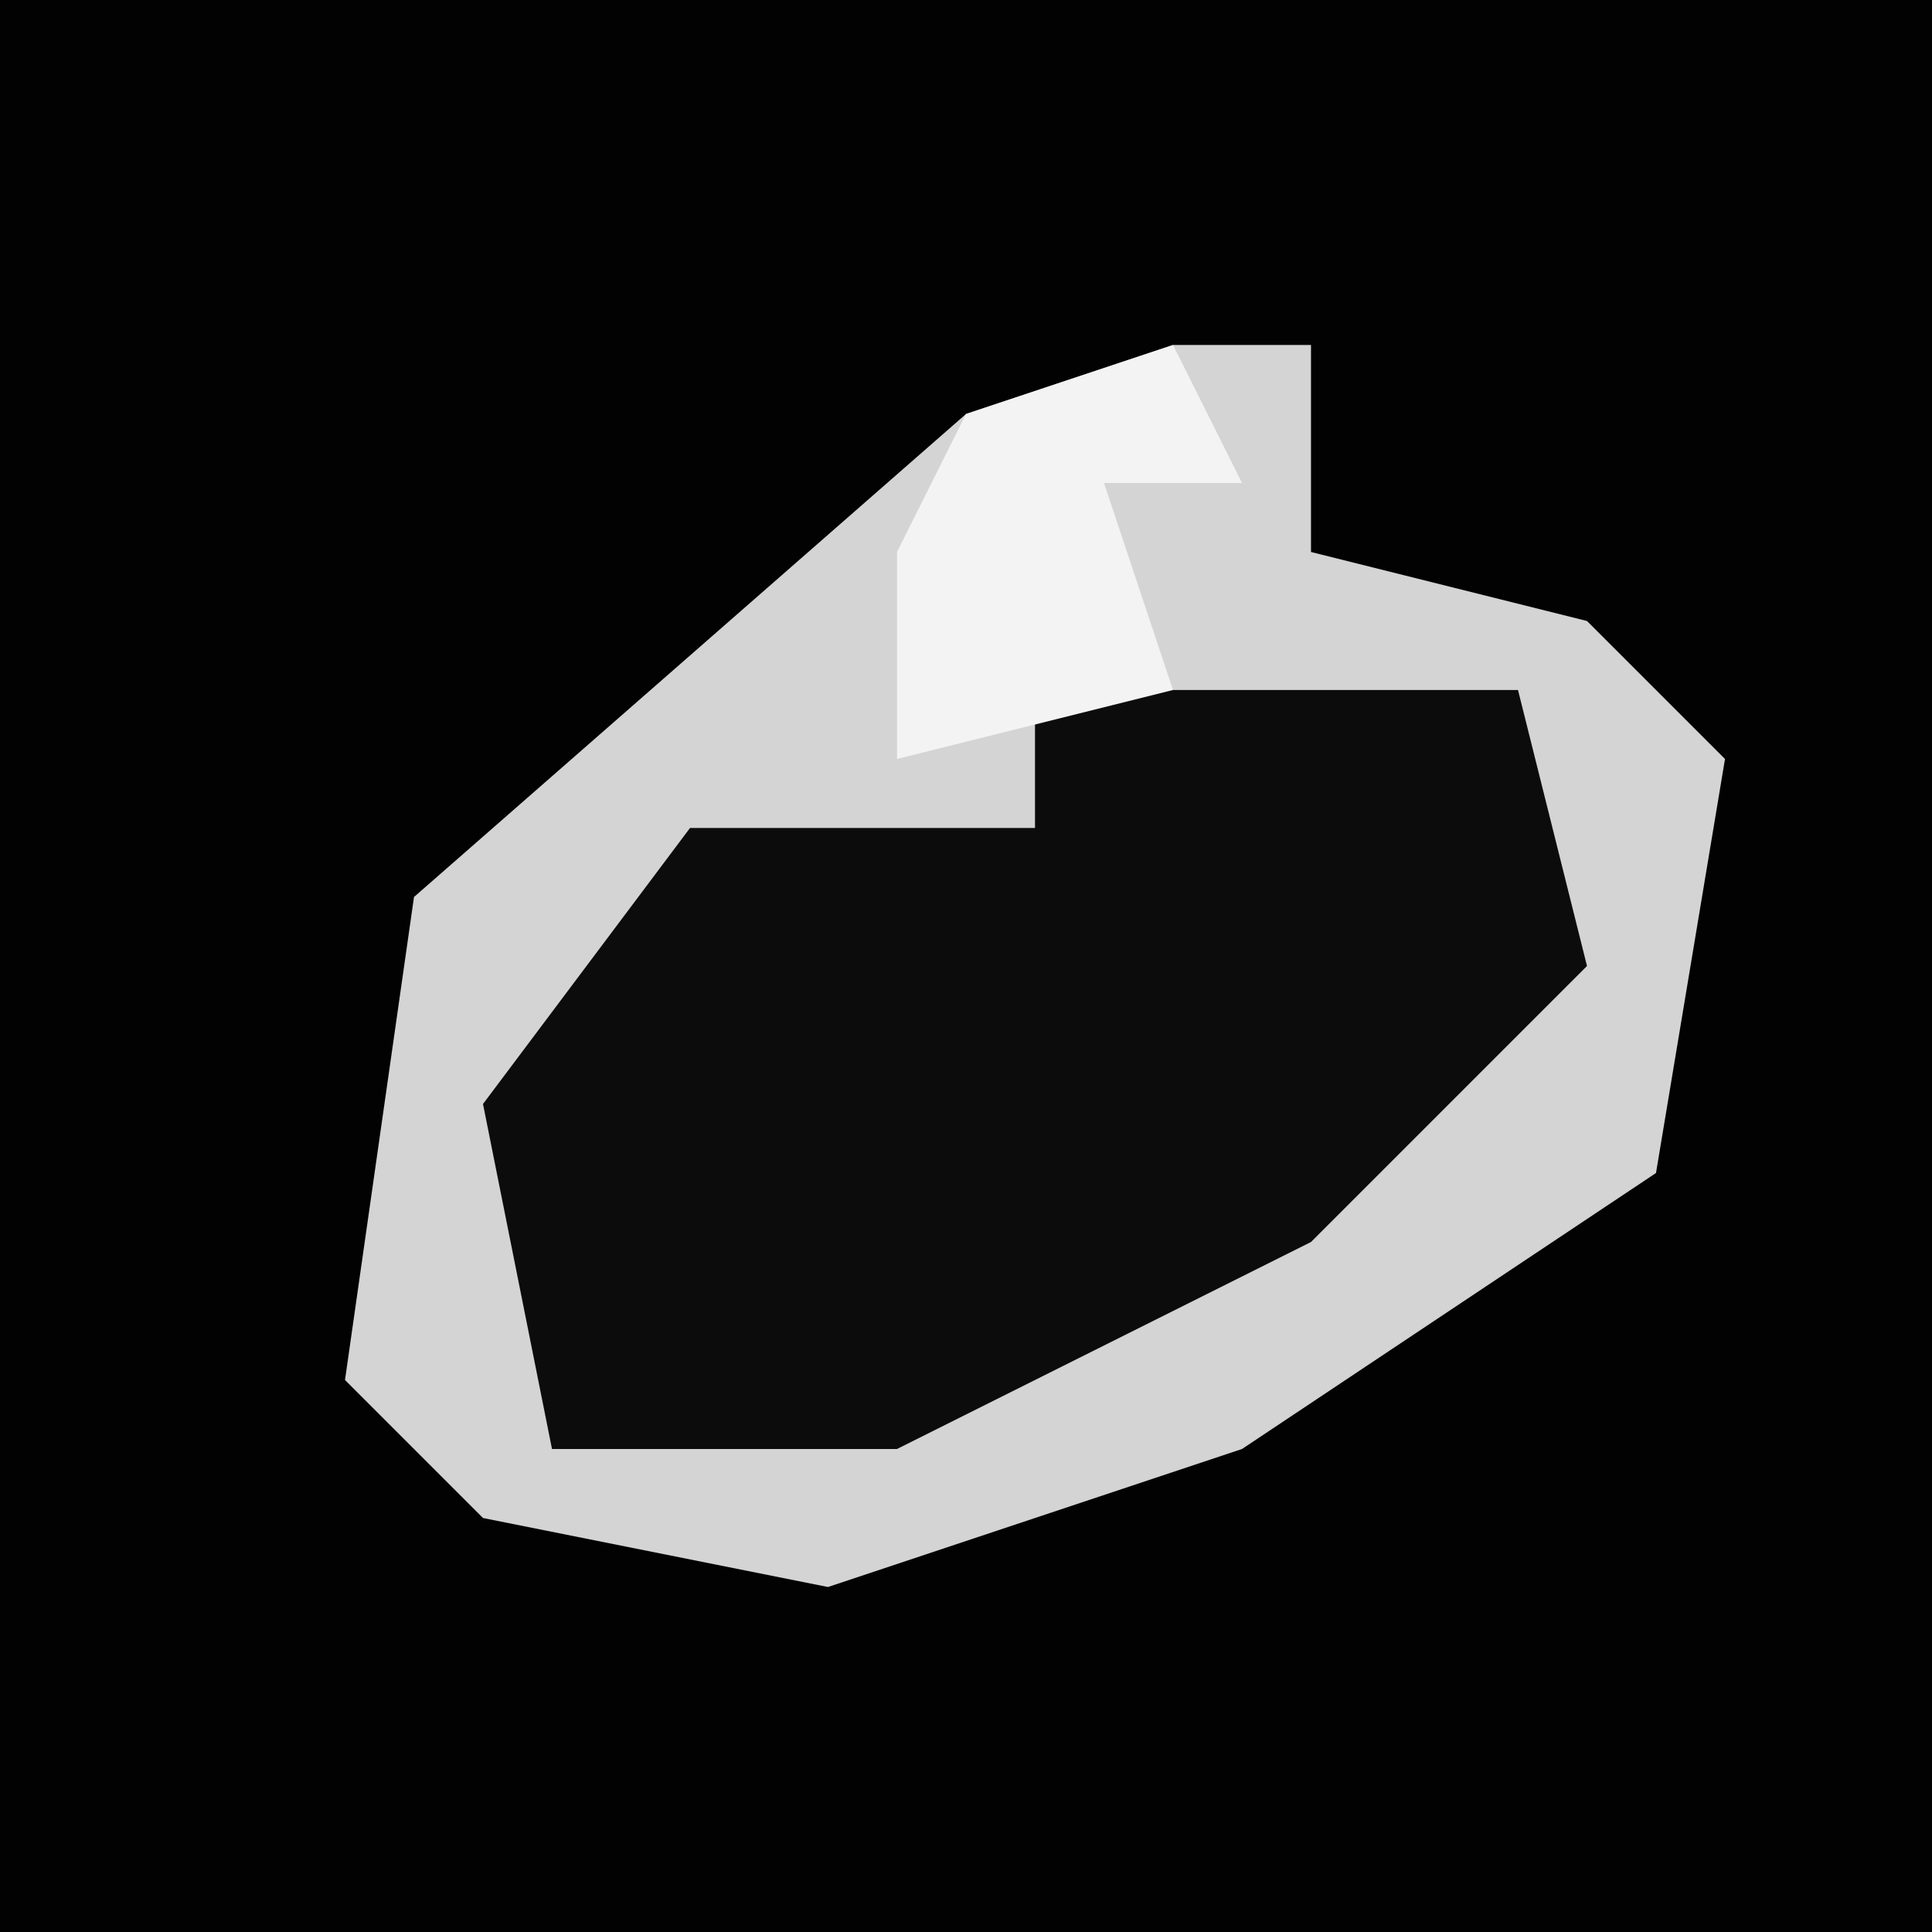 <?xml version="1.0" encoding="UTF-8"?>
<svg version="1.1" xmlns="http://www.w3.org/2000/svg" width="28" height="28">
<path d="M0,0 L28,0 L28,28 L0,28 Z " fill="#020202" transform="translate(0,0)"/>
<path d="M0,0 L2,0 L2,3 L6,4 L8,6 L7,12 L1,16 L-5,18 L-10,17 L-12,15 L-11,8 L-3,1 Z " fill="#D4D4D4" transform="translate(17,5)"/>
<path d="M0,0 L7,0 L8,4 L4,8 L-2,11 L-7,11 L-8,6 L-5,2 L0,2 Z " fill="#0C0C0C" transform="translate(15,10)"/>
<path d="M0,0 L1,2 L-1,2 L0,5 L-4,6 L-4,3 L-3,1 Z " fill="#F3F3F3" transform="translate(17,5)"/>
</svg>
